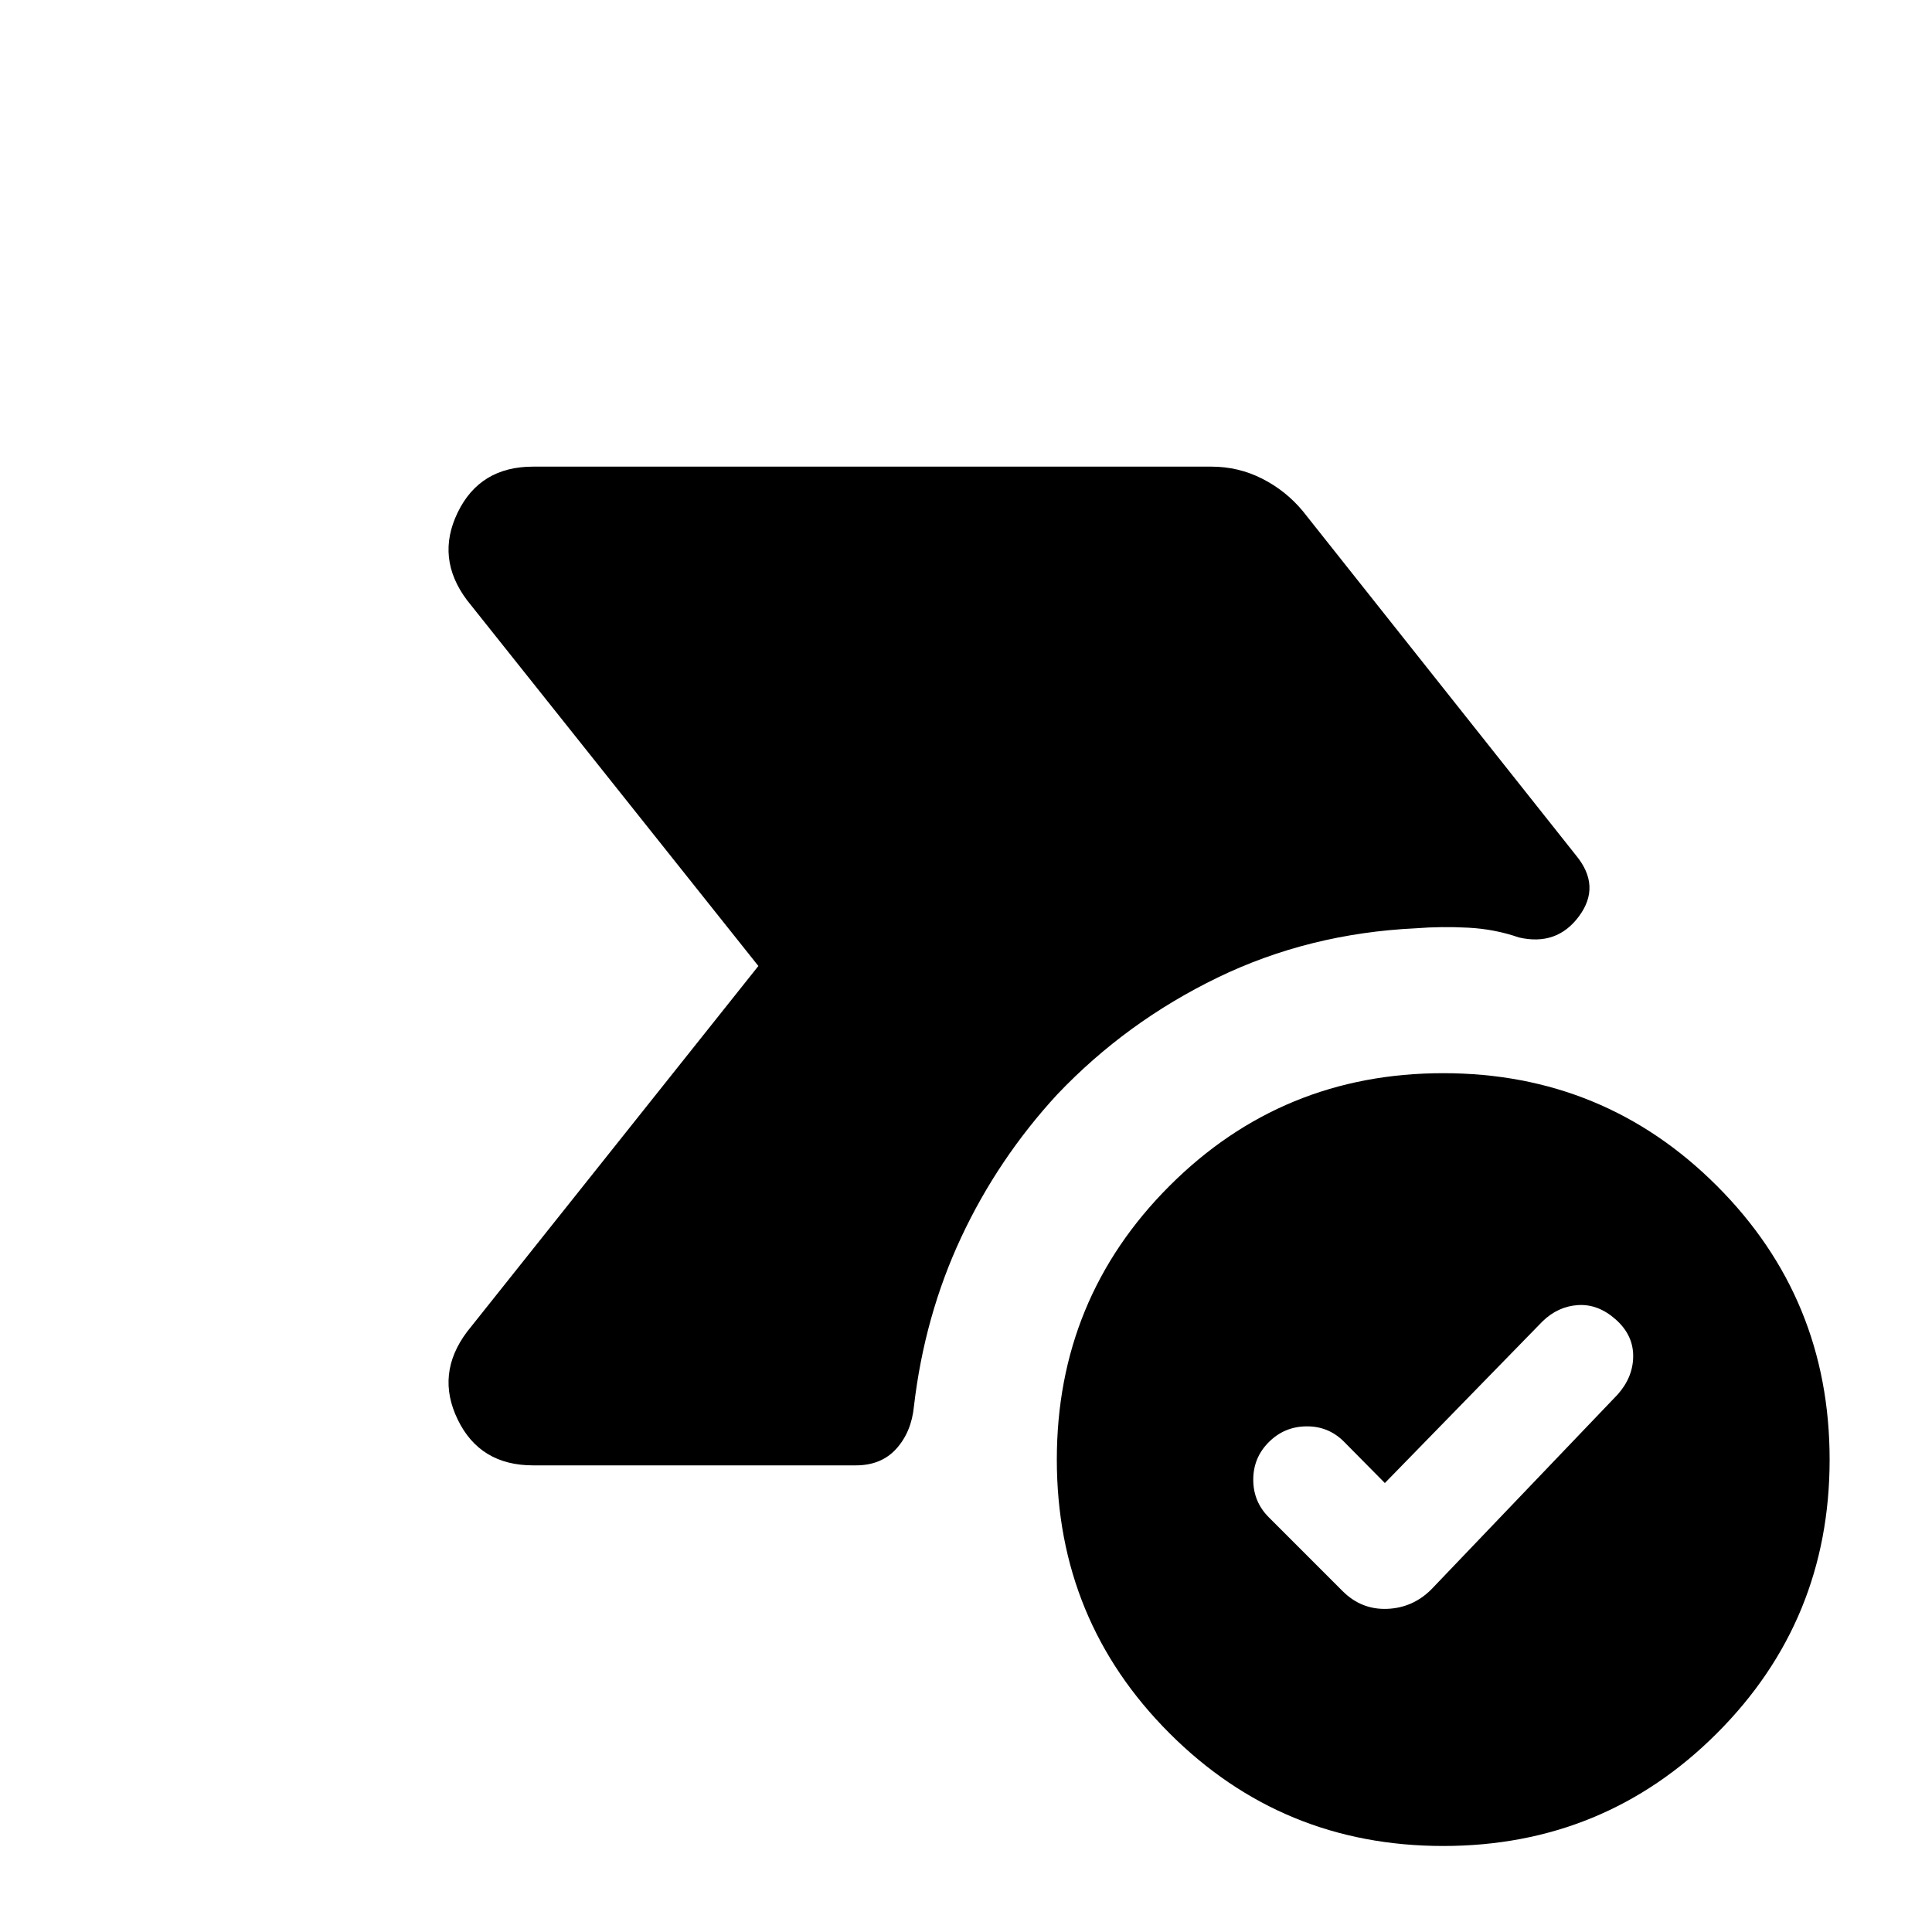 <svg xmlns="http://www.w3.org/2000/svg" height="20" viewBox="0 -960 960 960" width="20"><path d="m688.13-223.09-20.33-20.56q-7.71-7.72-18.67-7.6-10.96.12-18.67 7.84-7.72 7.71-7.72 18.67t7.72 18.67l36.8 36.81q9.31 9.19 22.04 8.69 12.74-.5 21.94-9.69l92.56-96.81q7.72-8.69 7.72-19.16t-8.72-18.18q-8.71-7.72-18.67-7.1-9.96.62-17.67 8.1l-78.33 80.32Zm29 180.35q-80 0-136-56t-56-136q0-80 56-136t136-56q80 0 136 56t56 136q0 80-56 136t-136 56ZM264.85-231.87q-26.37 0-37.41-22.75-11.05-22.75 4.63-43.62L376.83-480 232.07-661.76q-15.68-20.87-4.63-43.62 11.04-22.75 37.41-22.75h337.11q13.39 0 25.16 5.96 11.77 5.95 20.21 16.1l135.89 171.24q12.43 15.16 1.4 30.09-11.03 14.94-29.95 10.54-11.87-4.15-25.19-4.84-13.33-.7-25.91.3-53.24 2.52-98.59 24.52t-79.61 58q-29.48 32-47.74 71.02-18.26 39.03-23.5 84.03-1.24 12.67-8.7 20.99-7.45 8.31-20.13 8.31H264.85Z"/></svg>